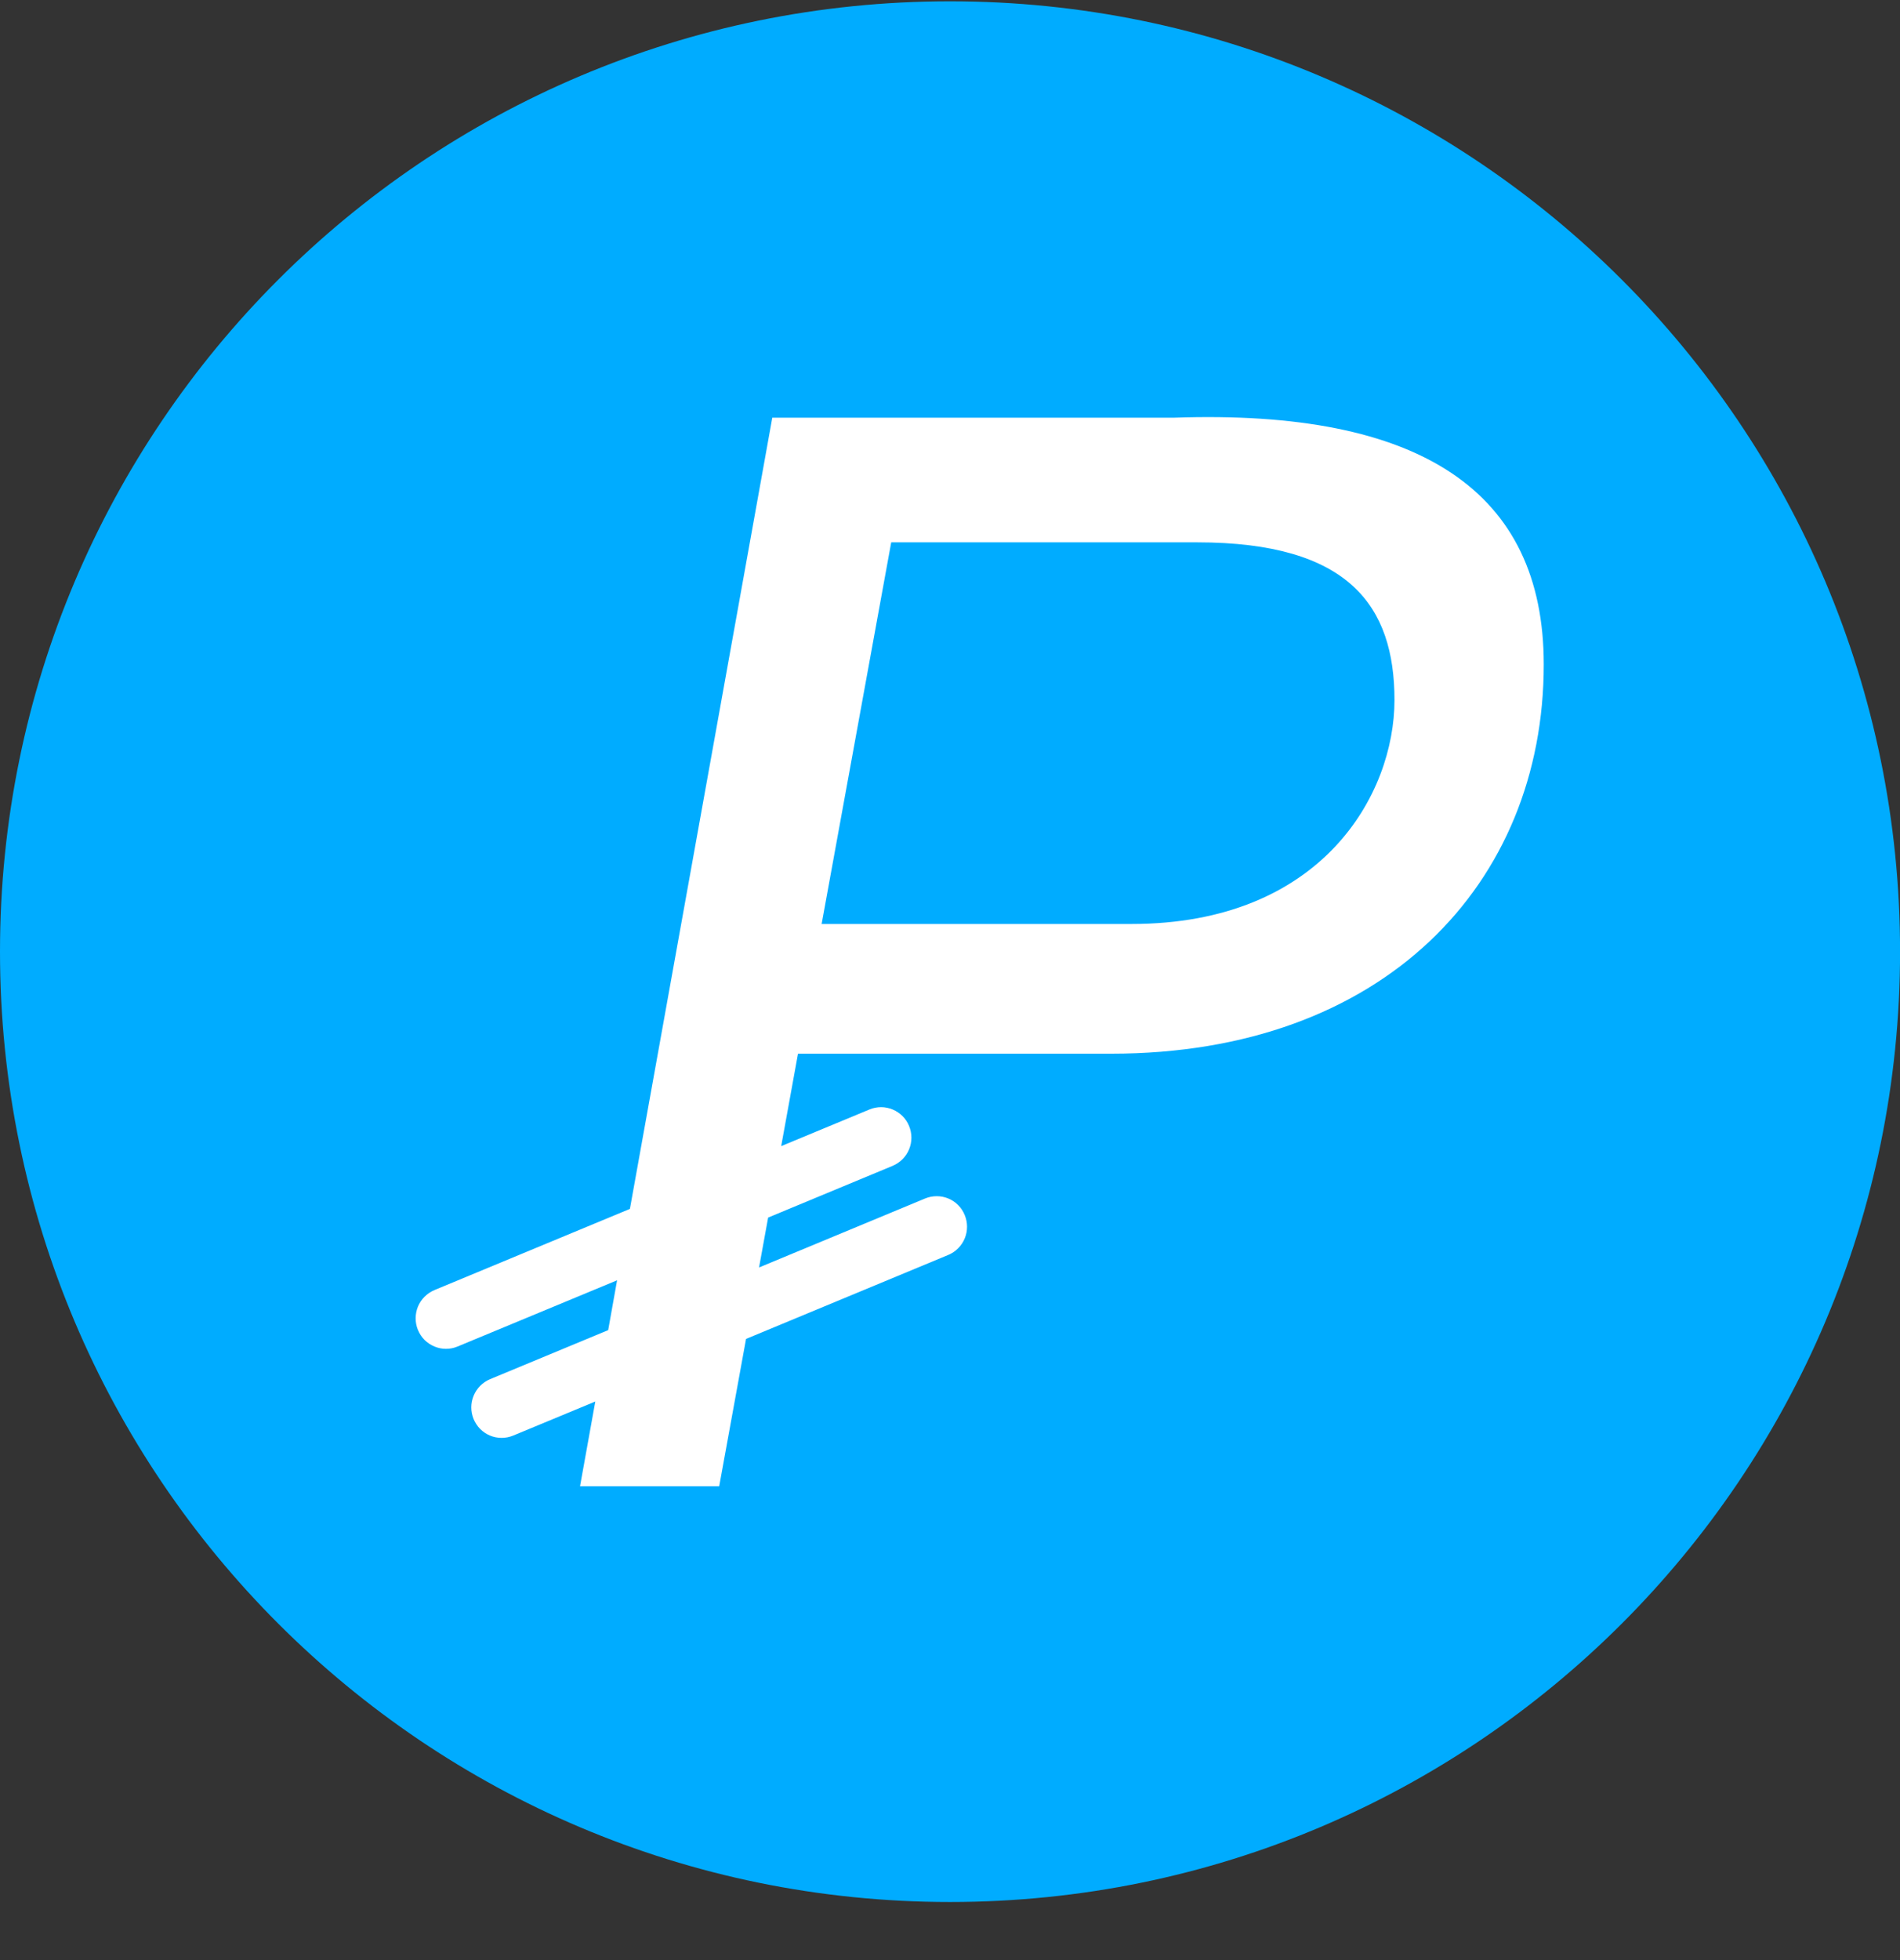 <svg width="32" height="33" viewBox="0 0 32 33" fill="none" xmlns="http://www.w3.org/2000/svg">
<rect x="0" y="0" width="32" height="33" fill="#333333" stroke="none"/>
<g clip-path="url(#clip0_1_6523)">
<path d="M16 32.022C24.837 32.022 32.001 24.858 32.001 16.022C32.001 7.185 24.837 0.022 16 0.022C7.164 0.022 0 7.185 0 16.022C0 24.858 7.164 32.022 16 32.022Z" fill="#00ACFF"/>
<path fill-rule="evenodd" clip-rule="evenodd" d="M15.58 20.178C15.642 20.152 15.709 20.139 15.776 20.139C15.844 20.139 15.91 20.152 15.972 20.178C16.035 20.204 16.091 20.242 16.138 20.29C16.186 20.338 16.223 20.395 16.248 20.457C16.3 20.583 16.3 20.724 16.248 20.85C16.196 20.975 16.097 21.075 15.971 21.128L12.565 22.542L12.113 25.022H9.769L10.026 23.596L8.644 24.169C8.582 24.195 8.515 24.208 8.448 24.208C8.381 24.208 8.314 24.195 8.252 24.169C8.19 24.143 8.134 24.105 8.086 24.057C8.039 24.009 8.002 23.952 7.976 23.89C7.925 23.764 7.925 23.623 7.977 23.498C8.029 23.372 8.128 23.273 8.253 23.22L10.243 22.394L10.393 21.555L7.706 22.67C7.644 22.696 7.578 22.709 7.51 22.709C7.443 22.709 7.377 22.695 7.315 22.669C7.253 22.643 7.197 22.605 7.149 22.558C7.102 22.51 7.065 22.453 7.039 22.391C6.987 22.265 6.988 22.124 7.039 21.998C7.091 21.873 7.191 21.773 7.316 21.72L10.609 20.353L13.007 7.032H19.78C23.927 6.889 26 8.274 26 11.187C26 14.882 23.298 17.74 18.715 17.74H13.44L13.157 19.296L14.644 18.679C14.706 18.653 14.773 18.64 14.84 18.64C14.907 18.64 14.974 18.654 15.036 18.68C15.098 18.706 15.154 18.744 15.201 18.791C15.249 18.839 15.286 18.896 15.311 18.958C15.363 19.084 15.363 19.224 15.311 19.35C15.259 19.476 15.159 19.575 15.034 19.628L12.937 20.499L12.784 21.339L15.58 20.178ZM15.01 9.131L13.838 15.556H19.056C22.268 15.556 23.486 13.371 23.486 11.786C23.486 10.202 22.72 9.131 20.164 9.131H15.01Z" fill="white"/>
</g>
<defs>
<clipPath id="clip0_1_6523">
<rect width="32" height="32" fill="white" transform="translate(0 0.022)"/>
</clipPath>
</defs>
</svg>
